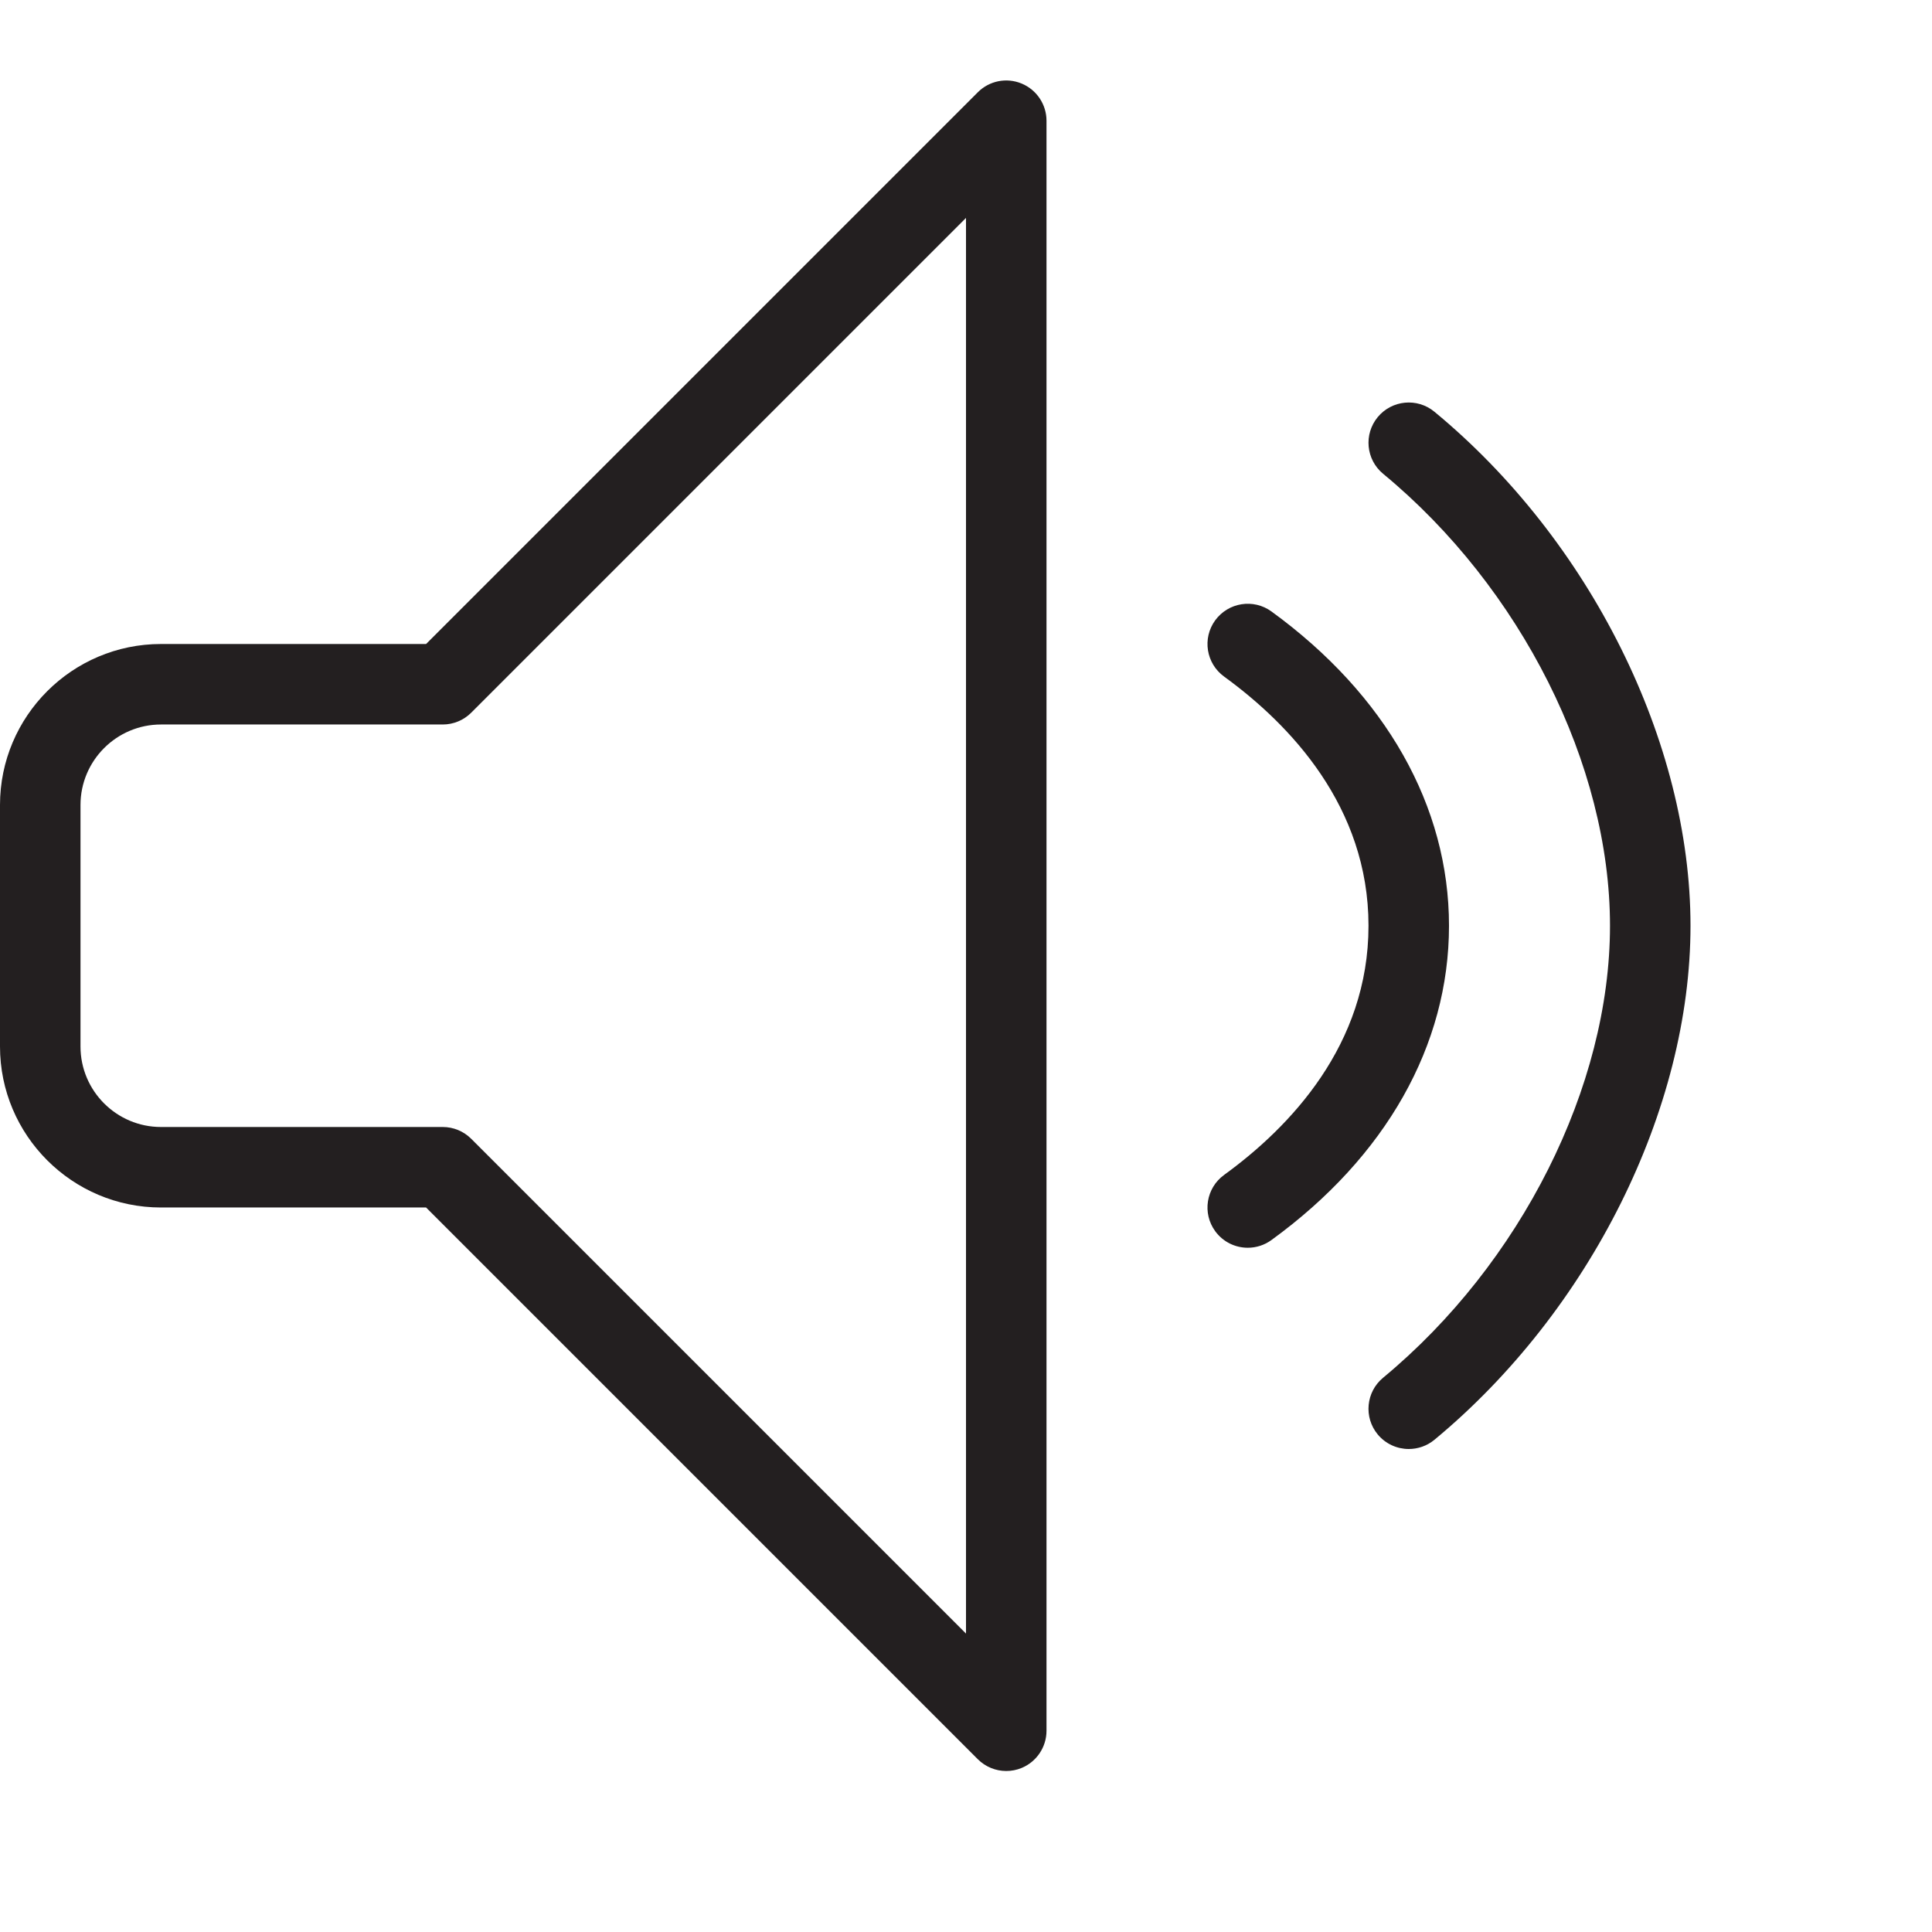 <?xml version="1.0" encoding="utf-8"?>
<!-- Generator: Adobe Illustrator 17.0.0, SVG Export Plug-In . SVG Version: 6.00 Build 0)  -->
<!DOCTYPE svg PUBLIC "-//W3C//DTD SVG 1.1//EN" "http://www.w3.org/Graphics/SVG/1.1/DTD/svg11.dtd">
<svg version="1.1" id="Layer_1" xmlns="http://www.w3.org/2000/svg" xmlns:xlink="http://www.w3.org/1999/xlink" x="0px" y="0px"
	 width="48px" height="48px" viewBox="0 0 48 48" enable-background="new 0 0 48 48" xml:space="preserve">
<g>
	<path fill="#231F20" d="M25.383,2.076c-0.375-0.156-0.804-0.07-1.09,0.217L10.586,16H4c-2.206,0-4,1.794-4,4v6c0,2.206,1.794,4,4,4
		h6.586l13.707,13.707C24.484,43.898,24.74,44,25,44c0.129,0,0.259-0.025,0.383-0.076C25.756,43.769,26,43.404,26,43V3
		C26,2.596,25.756,2.231,25.383,2.076z M24,40.586L11.707,28.293C11.519,28.105,11.265,28,11,28H4c-1.103,0-2-0.897-2-2v-6
		c0-1.103,0.897-2,2-2h7c0.265,0,0.519-0.105,0.707-0.293L24,5.414V40.586z"/>
	<path fill="#231F20" d="M35.637,10.229c-0.426-0.352-1.057-0.291-1.408,0.134c-0.352,0.427-0.292,1.056,0.134,1.408
		C37.788,14.598,40,19.005,40,23c0,3.987-2.213,8.395-5.638,11.23c-0.425,0.352-0.485,0.983-0.133,1.408
		C34.427,35.876,34.712,36,35,36c0.225,0,0.451-0.075,0.638-0.229C39.502,32.571,42,27.558,42,23
		C42,18.433,39.502,13.419,35.637,10.229z"/>
	<path fill="#231F20" d="M31.588,15.191c-0.446-0.324-1.071-0.225-1.397,0.221c-0.325,0.447-0.226,1.072,0.221,1.397
		C32.049,17.999,34,20.039,34,23c0,2.963-1.951,5.002-3.588,6.191c-0.447,0.325-0.546,0.95-0.221,1.397
		c0.196,0.269,0.5,0.412,0.81,0.412c0.204,0,0.409-0.062,0.587-0.191C34.433,28.742,36,25.969,36,23
		C36,20.033,34.433,17.26,31.588,15.191z"/>
</g>
</svg>
